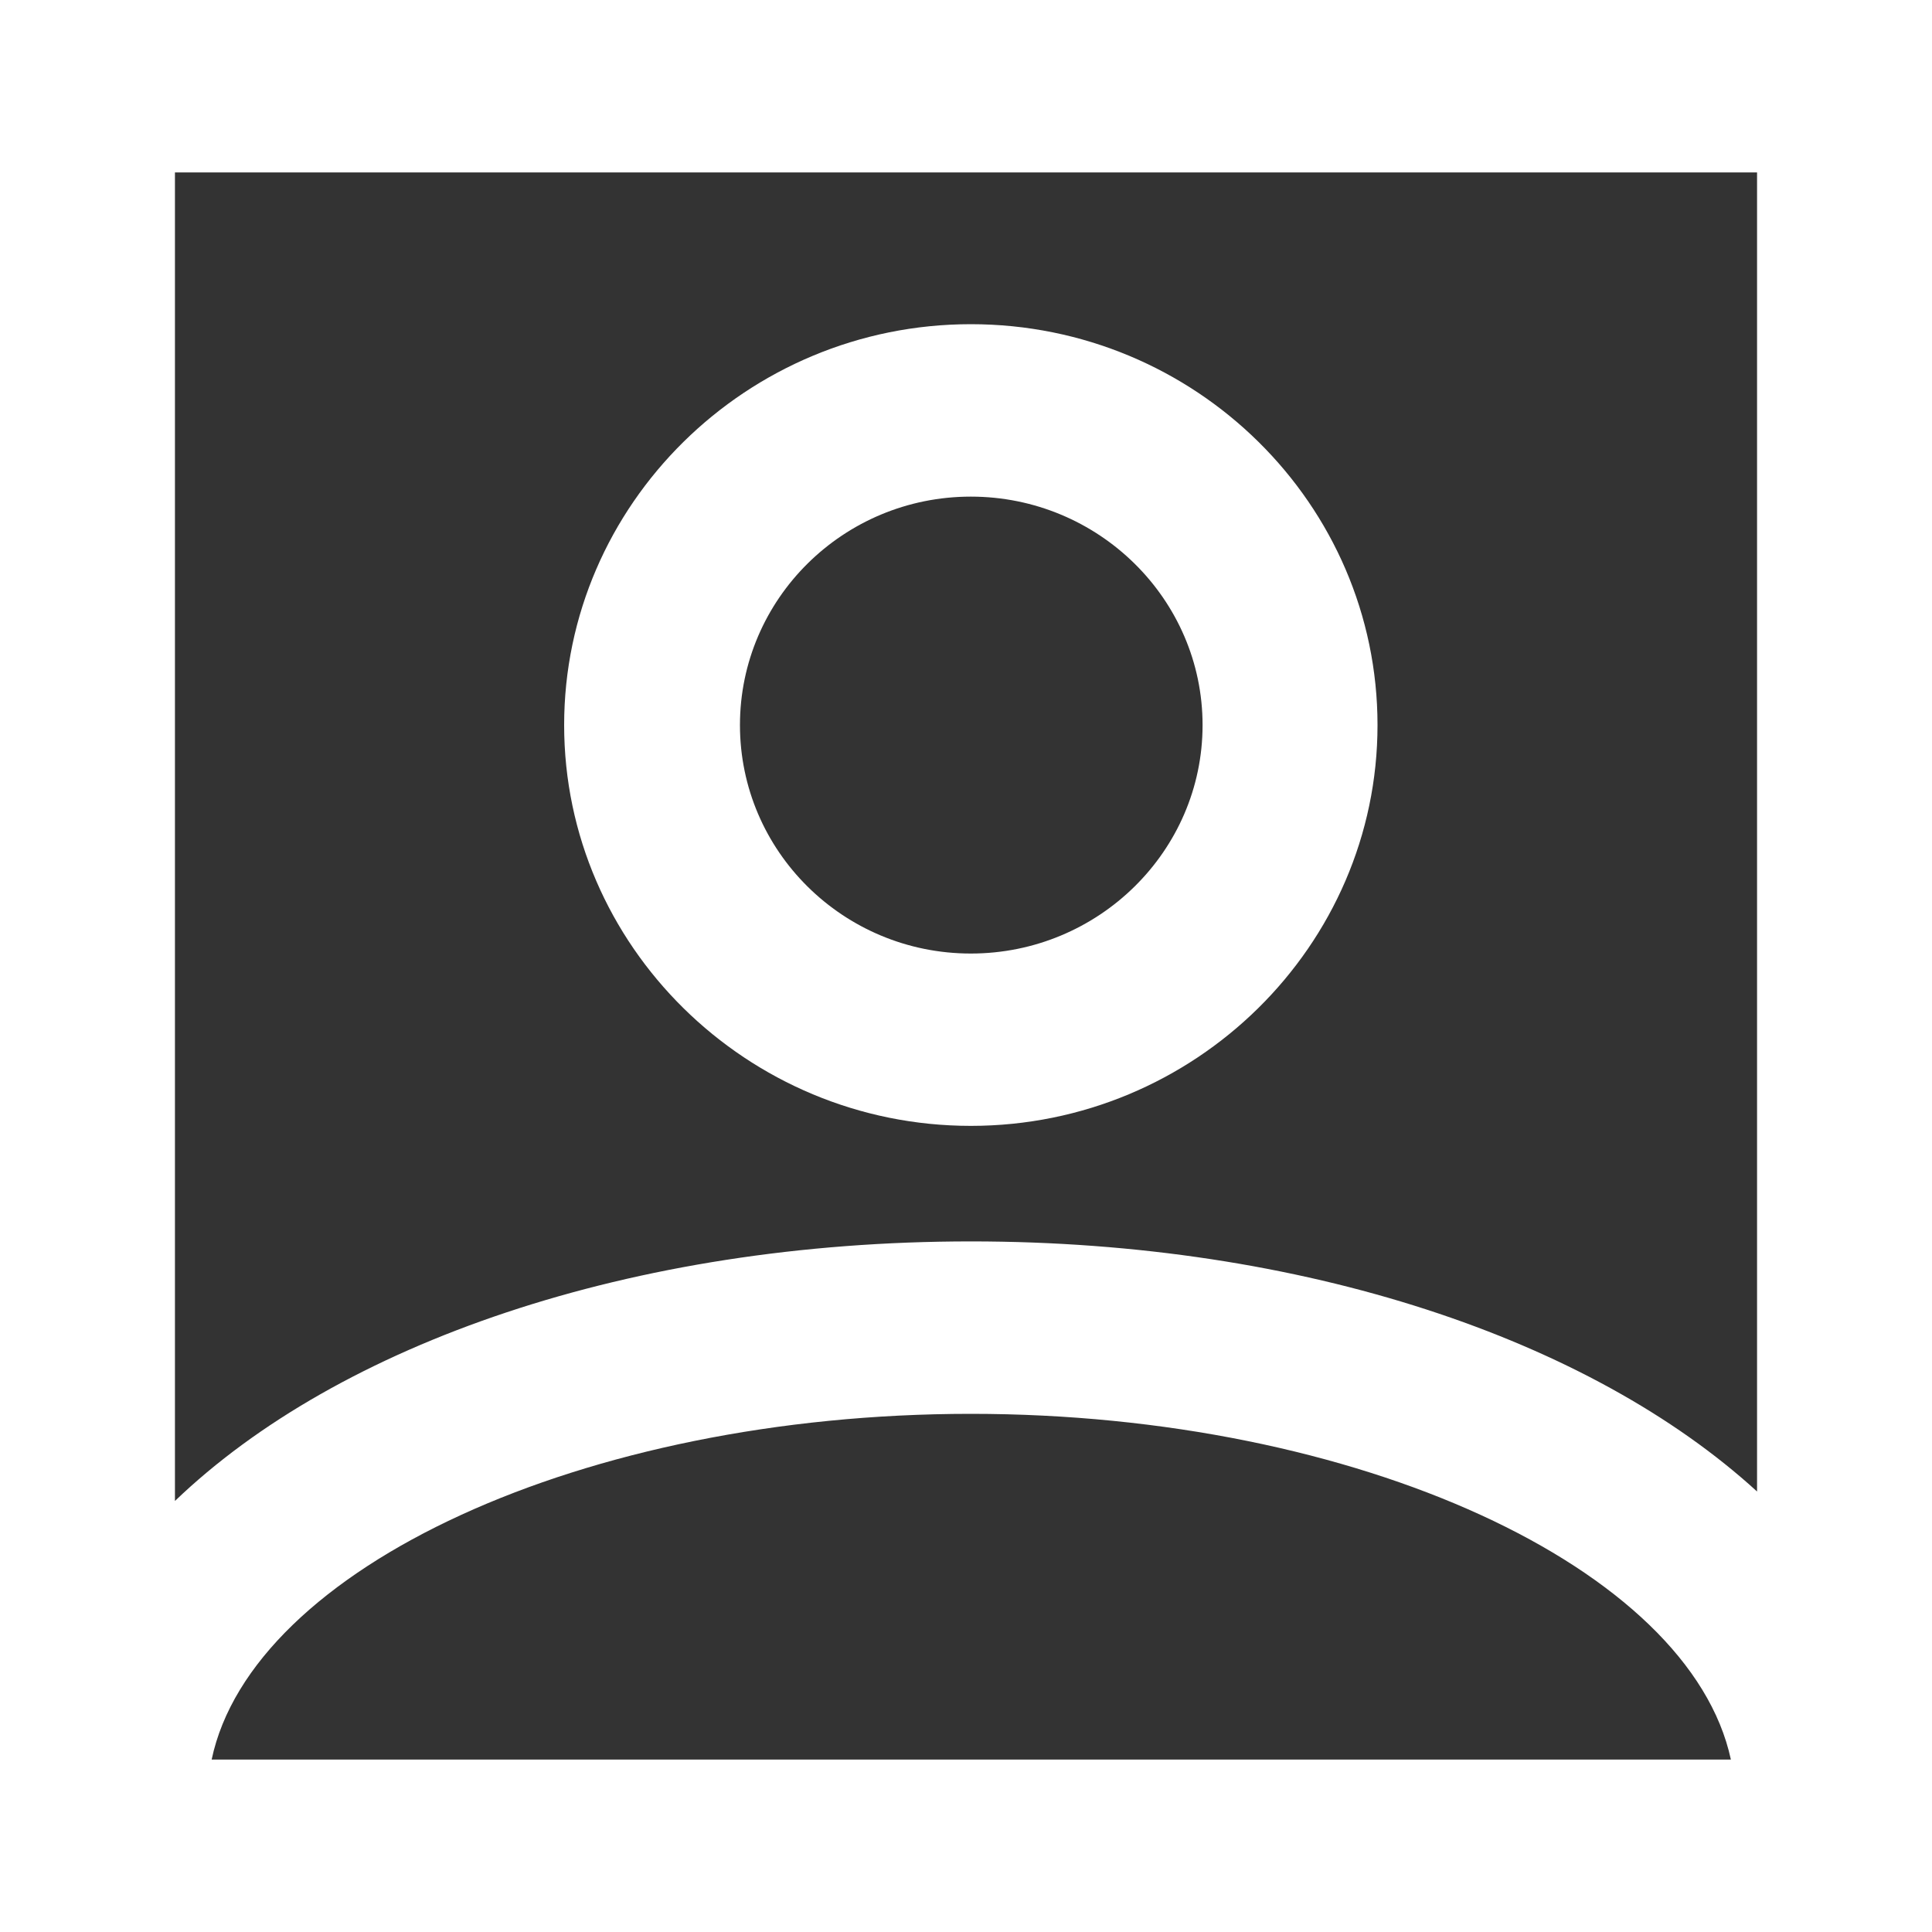 <svg width="20" height="20" viewBox="0 0 20 20" fill="none" xmlns="http://www.w3.org/2000/svg">
<rect x="0" y="0" width="20" height="20" fill="#333333" stroke="none"/>
<path d="M0 0V20H20V0H0ZM18.189 1.785V15.44C16.469 13.869 13.499 12.851 10.05 12.851C6.528 12.851 3.504 13.913 1.811 15.538V1.785H18.189ZM17.918 18.215H2.191C2.608 16.234 6.039 14.636 10.05 14.636C14.061 14.636 17.492 16.234 17.918 18.215Z" fill="white"/>
<path d="M10.05 11.655C12.368 11.655 14.26 9.79 14.26 7.506C14.26 5.221 12.377 3.356 10.05 3.356C7.732 3.356 5.84 5.221 5.84 7.506C5.84 9.79 7.732 11.655 10.05 11.655ZM10.05 5.141C11.372 5.141 12.449 6.203 12.449 7.506C12.449 8.809 11.372 9.871 10.05 9.871C8.728 9.871 7.66 8.809 7.66 7.506C7.66 6.203 8.728 5.141 10.05 5.141Z" fill="white"/>
</svg>
